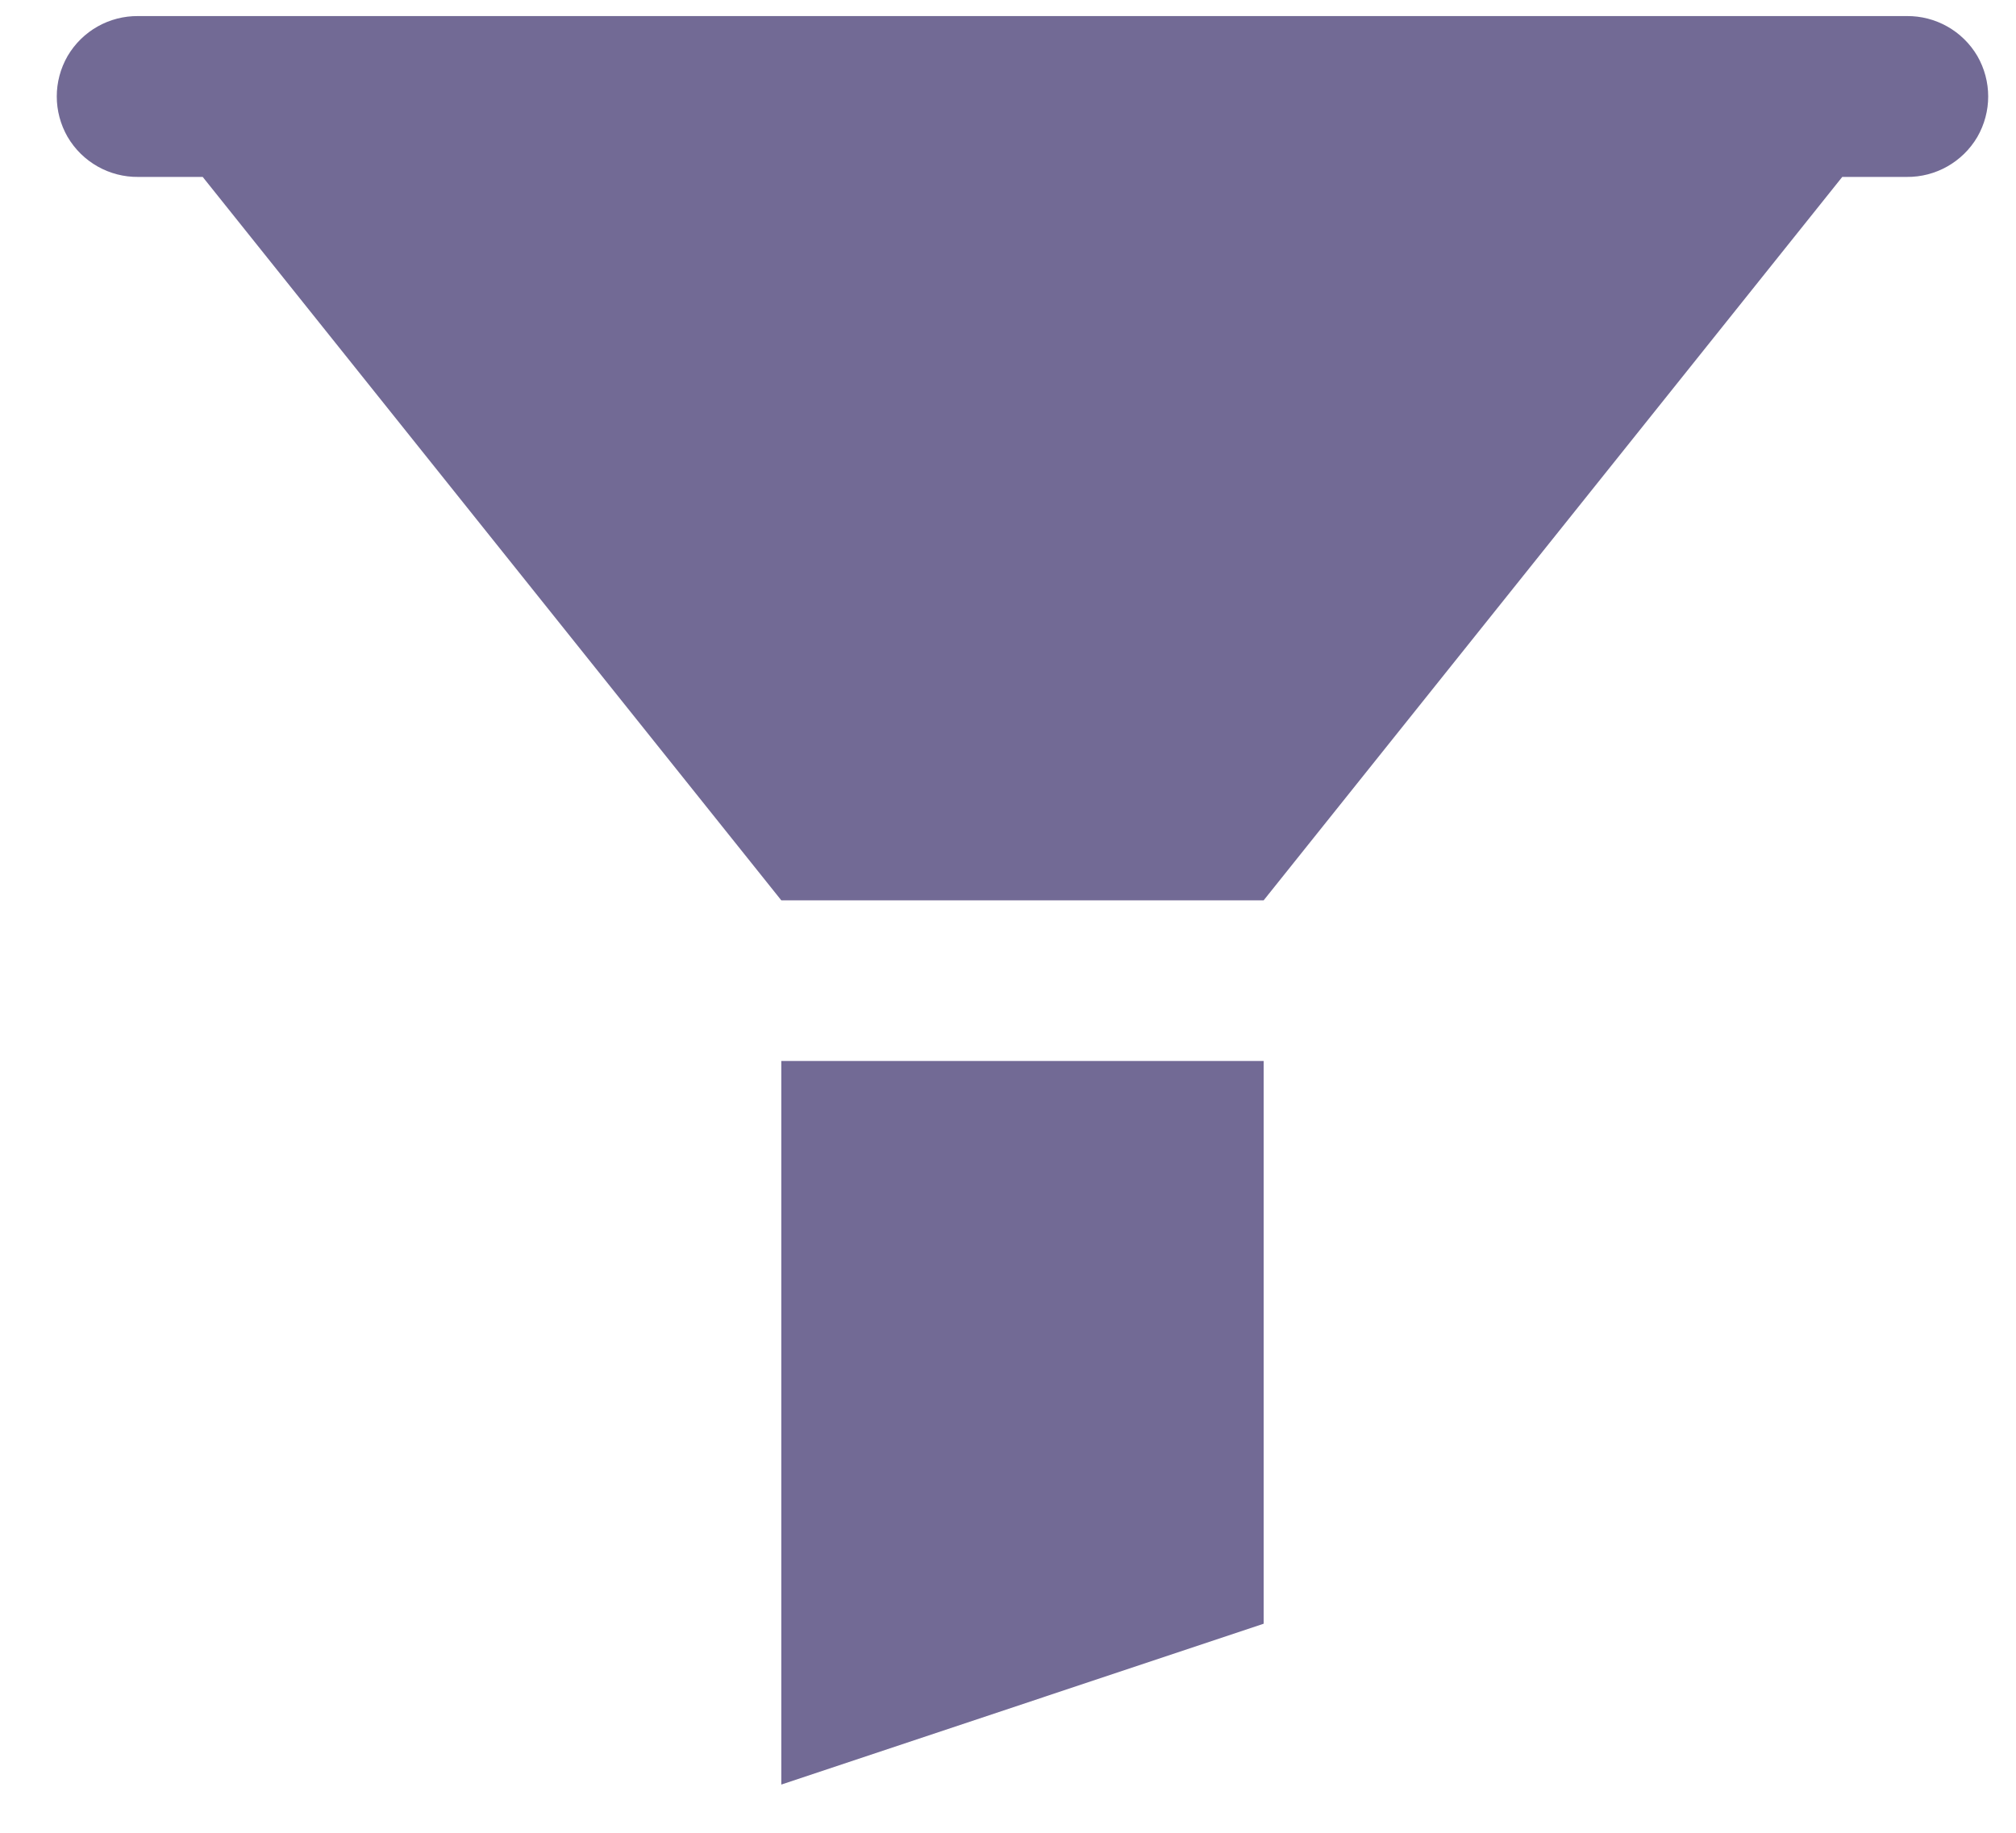 <svg width="33" height="30" viewBox="0 0 33 30" fill="none" xmlns="http://www.w3.org/2000/svg">
<path d="M2.263 0.263C1.789 0.258 1.349 0.505 1.107 0.916C0.87 1.328 0.87 1.83 1.107 2.242C1.349 2.653 1.789 2.901 2.263 2.896H3.318L12.789 14.737H20.685L30.156 2.896H31.211C31.683 2.901 32.125 2.653 32.367 2.242C32.604 1.83 32.604 1.328 32.367 0.916C32.125 0.505 31.683 0.258 31.211 0.263H2.263ZM12.789 17.367V29.211L20.685 26.578V17.367H12.789Z" fill="#726A95"/>
</svg>
